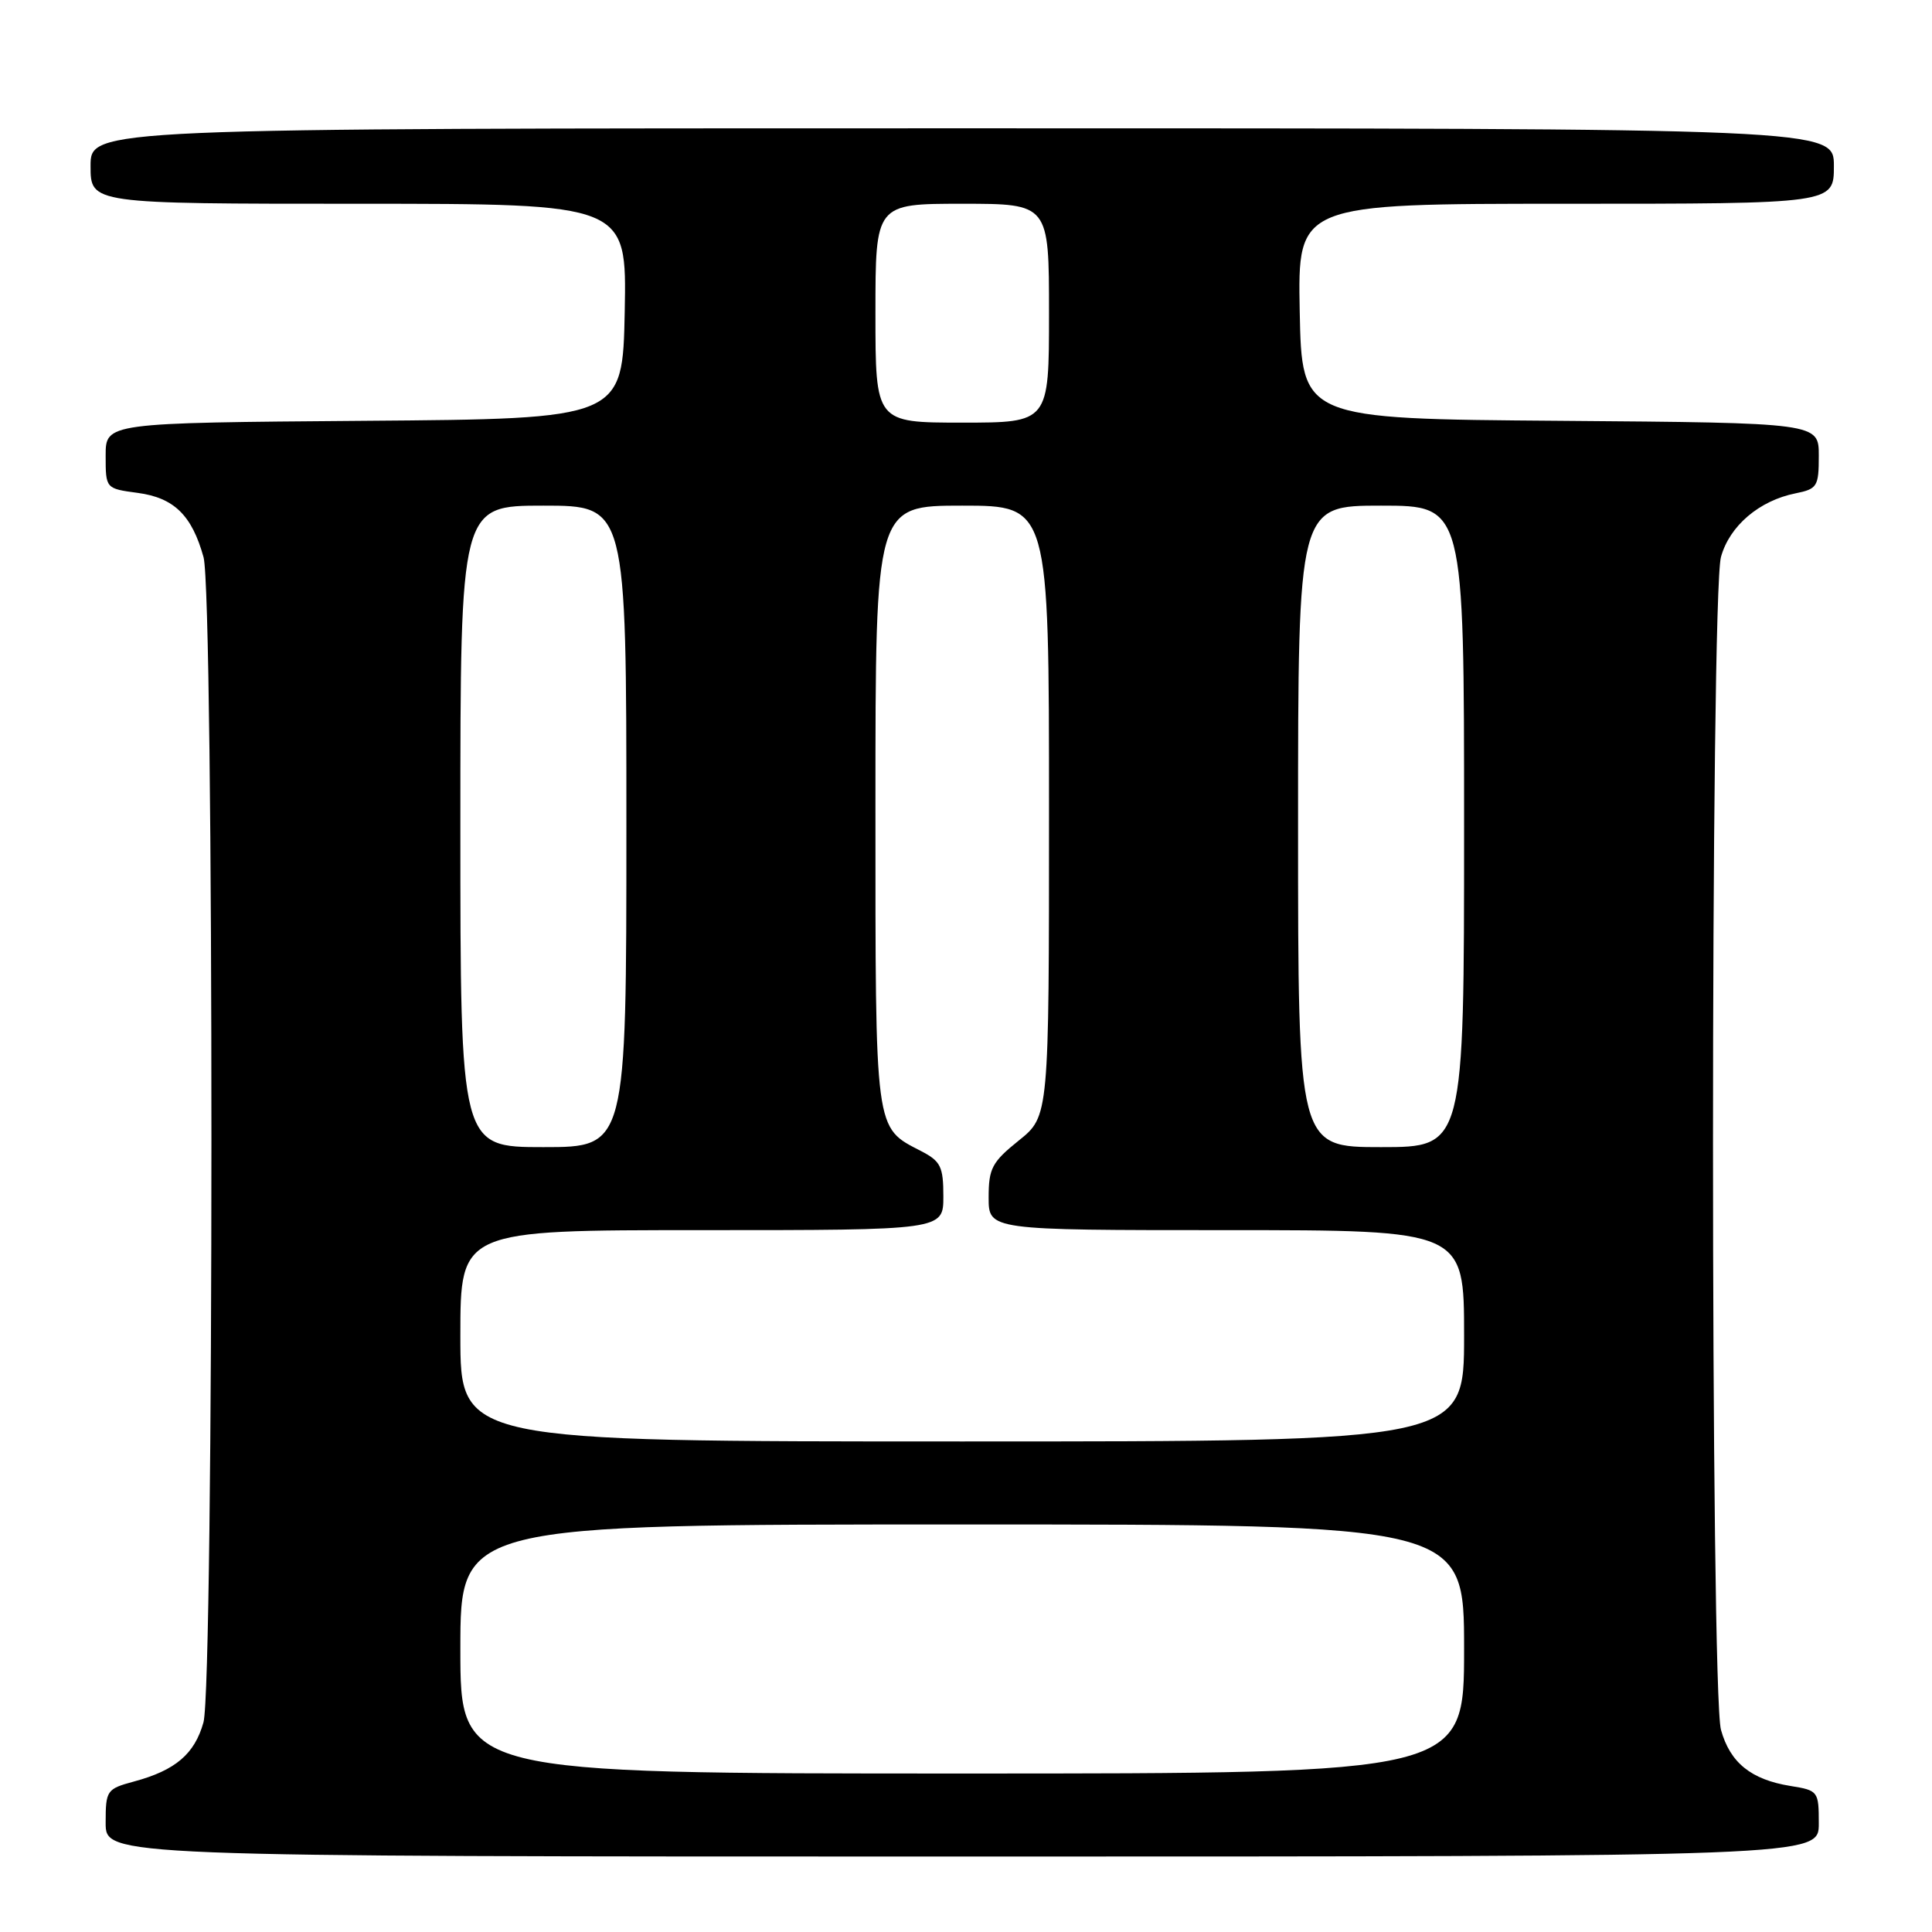 <?xml version="1.0" encoding="UTF-8" standalone="no"?>
<!DOCTYPE svg PUBLIC "-//W3C//DTD SVG 1.1//EN" "http://www.w3.org/Graphics/SVG/1.1/DTD/svg11.dtd" >
<svg xmlns="http://www.w3.org/2000/svg" xmlns:xlink="http://www.w3.org/1999/xlink" version="1.1" viewBox="0 0 256 256">
 <g >
 <path fill="currentColor"
d=" M 241.00 241.63 C 241.00 237.35 240.92 237.24 237.25 236.65 C 232.03 235.81 229.25 233.57 228.04 229.22 C 226.63 224.13 226.63 78.89 228.04 73.79 C 229.18 69.68 233.11 66.33 237.92 65.37 C 240.80 64.79 241.00 64.46 241.00 60.39 C 241.00 56.03 241.00 56.03 206.75 55.76 C 172.50 55.50 172.50 55.50 172.22 41.25 C 171.95 27.00 171.95 27.00 207.47 27.00 C 243.00 27.00 243.00 27.00 243.00 22.00 C 243.00 17.00 243.00 17.00 127.50 17.00 C 12.00 17.00 12.00 17.00 12.00 22.00 C 12.00 27.00 12.00 27.00 47.53 27.00 C 83.05 27.00 83.05 27.00 82.78 41.25 C 82.50 55.50 82.50 55.50 48.25 55.76 C 14.00 56.03 14.00 56.03 14.00 60.38 C 14.00 64.74 14.00 64.74 18.24 65.31 C 23.05 65.95 25.43 68.27 26.97 73.83 C 28.37 78.89 28.36 223.16 26.96 228.22 C 25.79 232.41 23.25 234.58 17.75 236.06 C 14.13 237.04 14.00 237.23 14.00 241.54 C 14.00 246.00 14.00 246.00 127.50 246.00 C 241.00 246.00 241.00 246.00 241.00 241.63 Z  M 61.00 218.50 C 61.00 202.00 61.00 202.00 127.50 202.00 C 194.00 202.00 194.00 202.00 194.00 218.50 C 194.00 235.00 194.00 235.00 127.50 235.00 C 61.00 235.00 61.00 235.00 61.00 218.50 Z  M 61.00 177.00 C 61.00 163.00 61.00 163.00 93.00 163.00 C 125.00 163.00 125.00 163.00 125.00 158.53 C 125.00 154.59 124.65 153.87 122.06 152.53 C 115.86 149.32 116.00 150.40 116.00 106.78 C 116.00 67.00 116.00 67.00 127.50 67.00 C 139.00 67.00 139.00 67.00 139.00 107.45 C 139.00 147.91 139.00 147.91 135.00 151.12 C 131.44 153.98 131.00 154.82 131.00 158.67 C 131.00 163.00 131.00 163.00 162.50 163.00 C 194.00 163.00 194.00 163.00 194.00 177.00 C 194.00 191.00 194.00 191.00 127.50 191.00 C 61.00 191.00 61.00 191.00 61.00 177.00 Z  M 61.00 109.50 C 61.00 67.00 61.00 67.00 72.00 67.00 C 83.00 67.00 83.00 67.00 83.00 109.50 C 83.00 152.00 83.00 152.00 72.00 152.00 C 61.00 152.00 61.00 152.00 61.00 109.50 Z  M 172.00 109.50 C 172.00 67.00 172.00 67.00 183.00 67.00 C 194.00 67.00 194.00 67.00 194.00 109.50 C 194.00 152.00 194.00 152.00 183.00 152.00 C 172.00 152.00 172.00 152.00 172.00 109.50 Z  M 116.00 41.50 C 116.00 27.00 116.00 27.00 127.50 27.00 C 139.00 27.00 139.00 27.00 139.00 41.50 C 139.00 56.00 139.00 56.00 127.50 56.00 C 116.00 56.00 116.00 56.00 116.00 41.50 Z "/>
</g>
</svg>